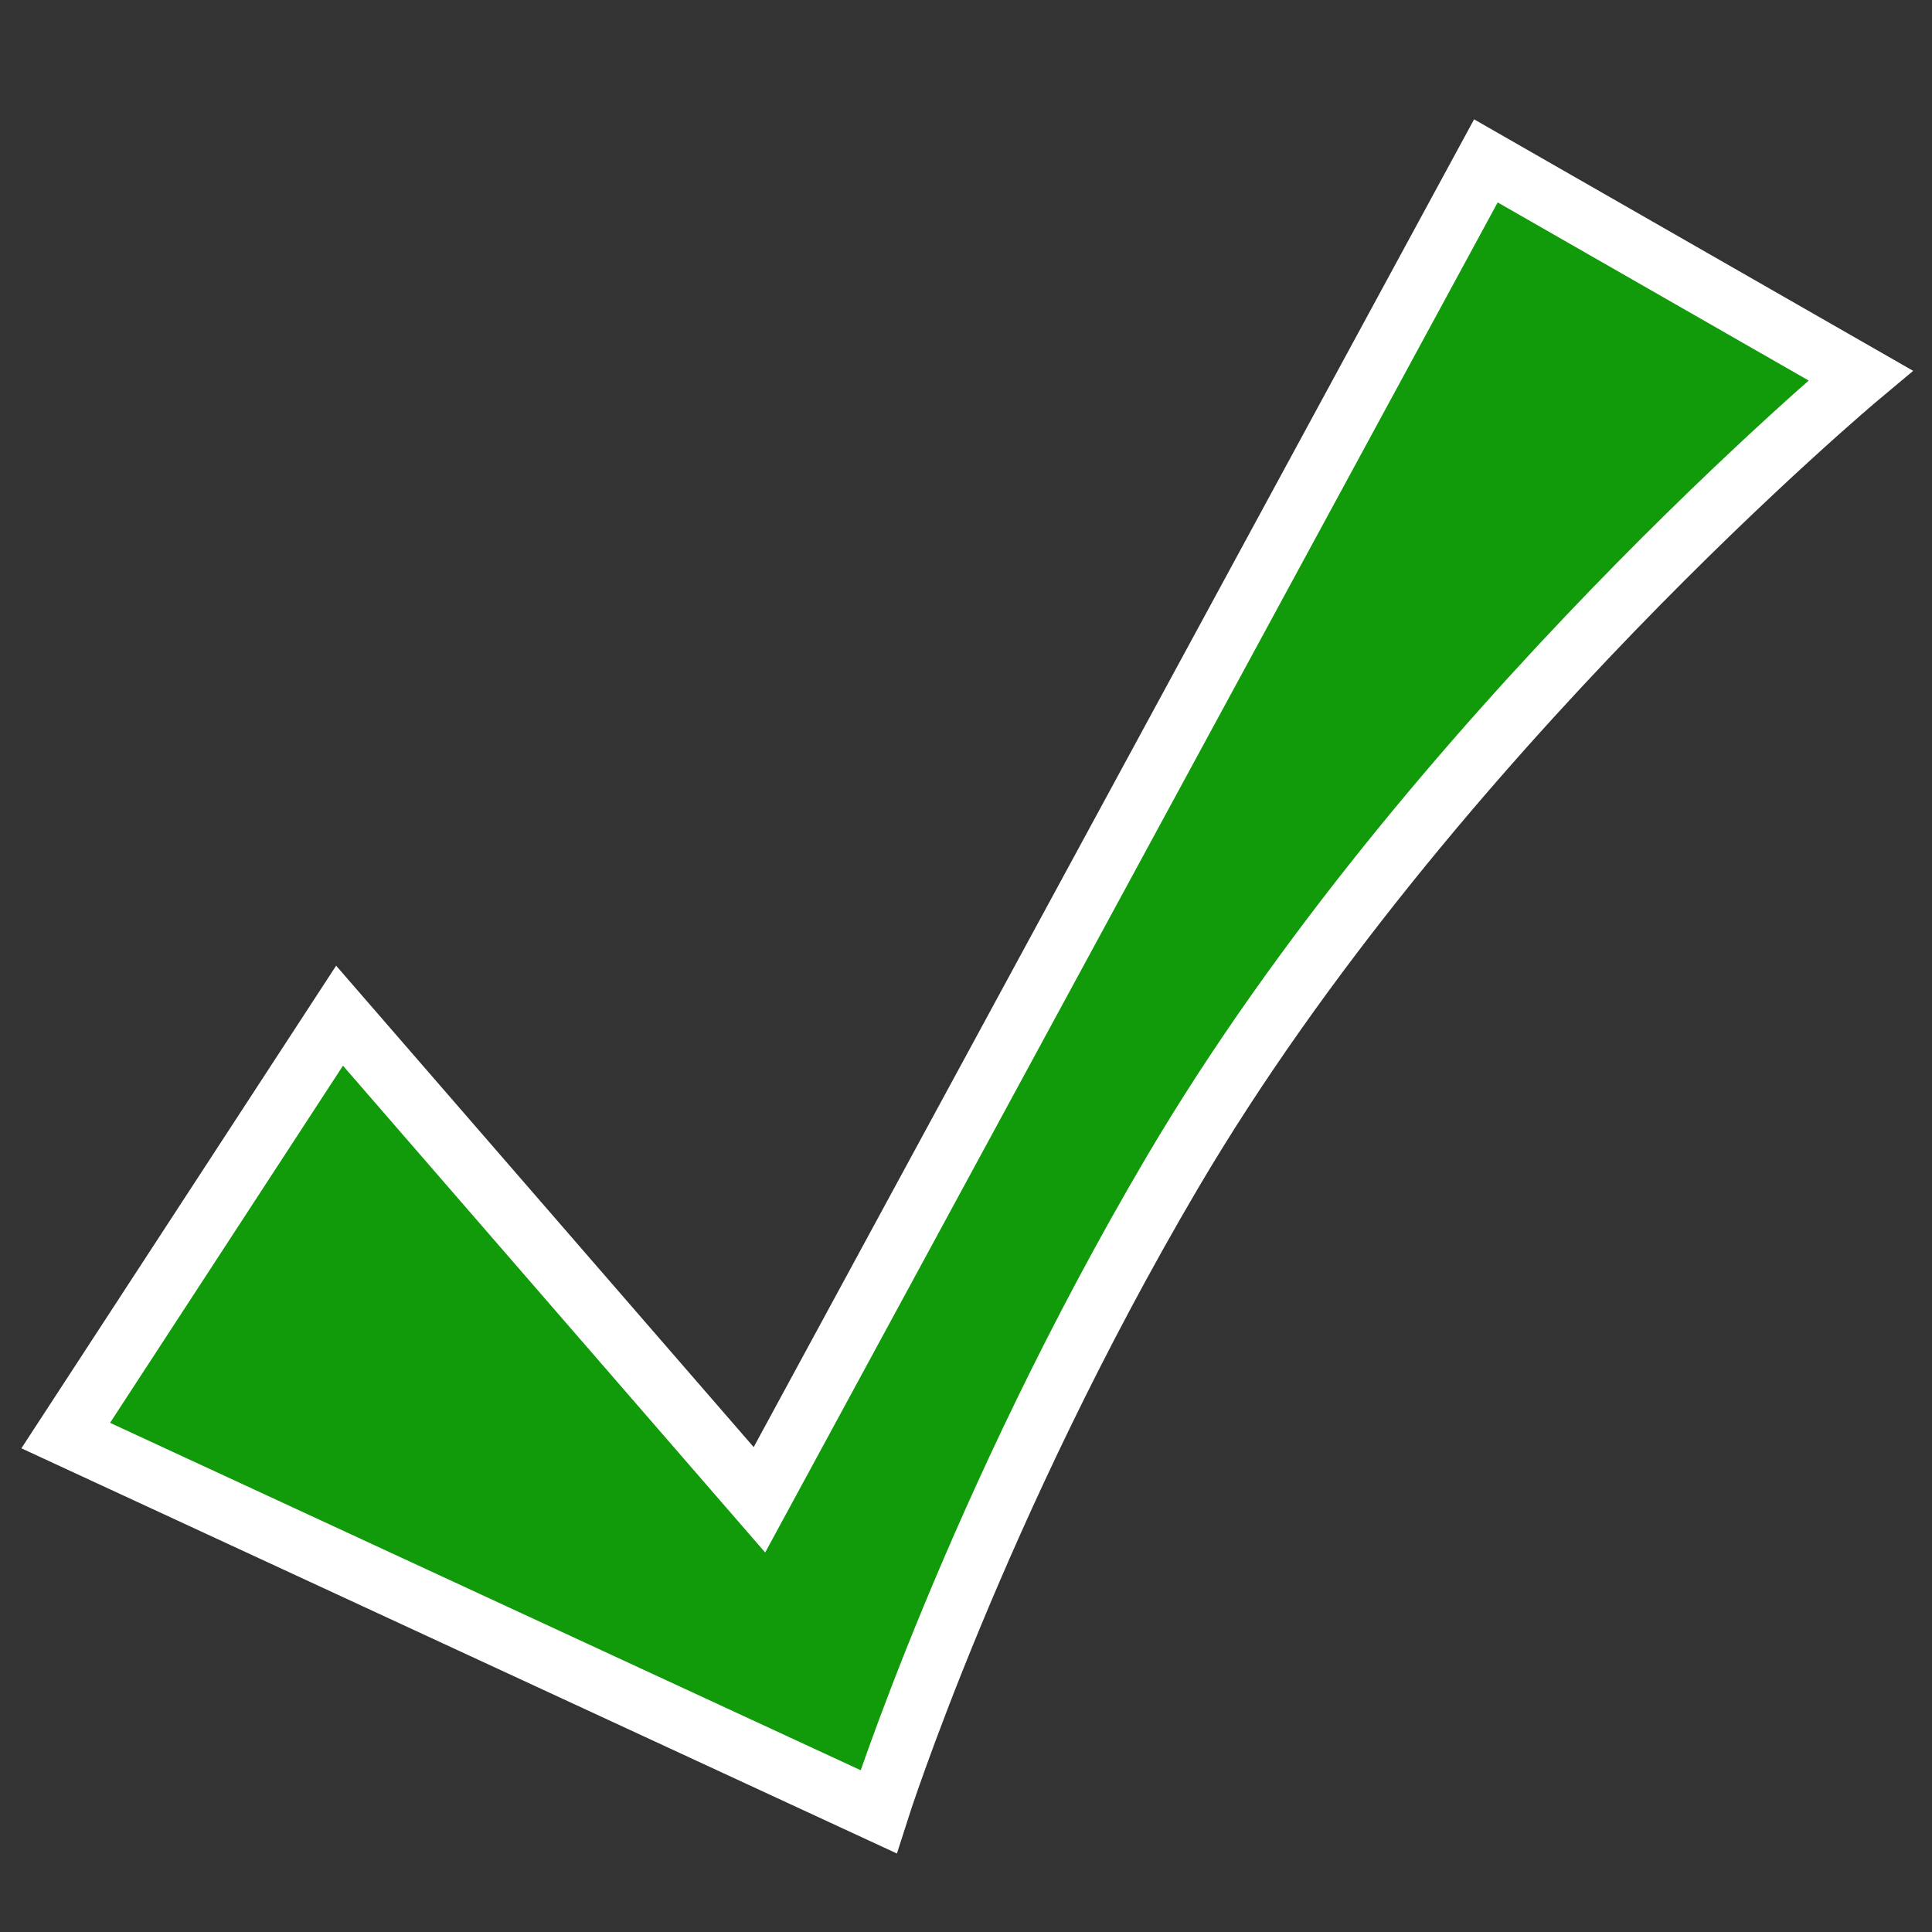 <?xml version="1.0" encoding="UTF-8" standalone="no"?>
<!-- Created with Inkscape (http://www.inkscape.org/) -->

<svg
   width="64"
   height="64"
   viewBox="0 0 16.933 16.933"
   version="1.1"
   id="svg1"
   xmlns="http://www.w3.org/2000/svg"
   xmlns:svg="http://www.w3.org/2000/svg">
  <rect x="0" y="0" width="16.933" height="16.933" fill="#333333" stroke="none"/>
  <defs
     id="defs1" />
  <g
     id="layer1"
     style="display:inline;stroke-width:0.529;stroke-dasharray:none">
    <path
       style="fill:#119a0a;fill-opacity:1;stroke:#ffffff;stroke-width:0.529;stroke-dasharray:none;stroke-opacity:1"
       d="M 2.976,8.902 0.576,12.582 7.7,15.879 c 0,0 0.854,-2.682 2.578,-5.608 C 12.531,6.448 16.307,3.291 16.307,3.291 L 13.023,1.41 6.656,13.145 Z"
       id="path1" />
  </g>
</svg>
